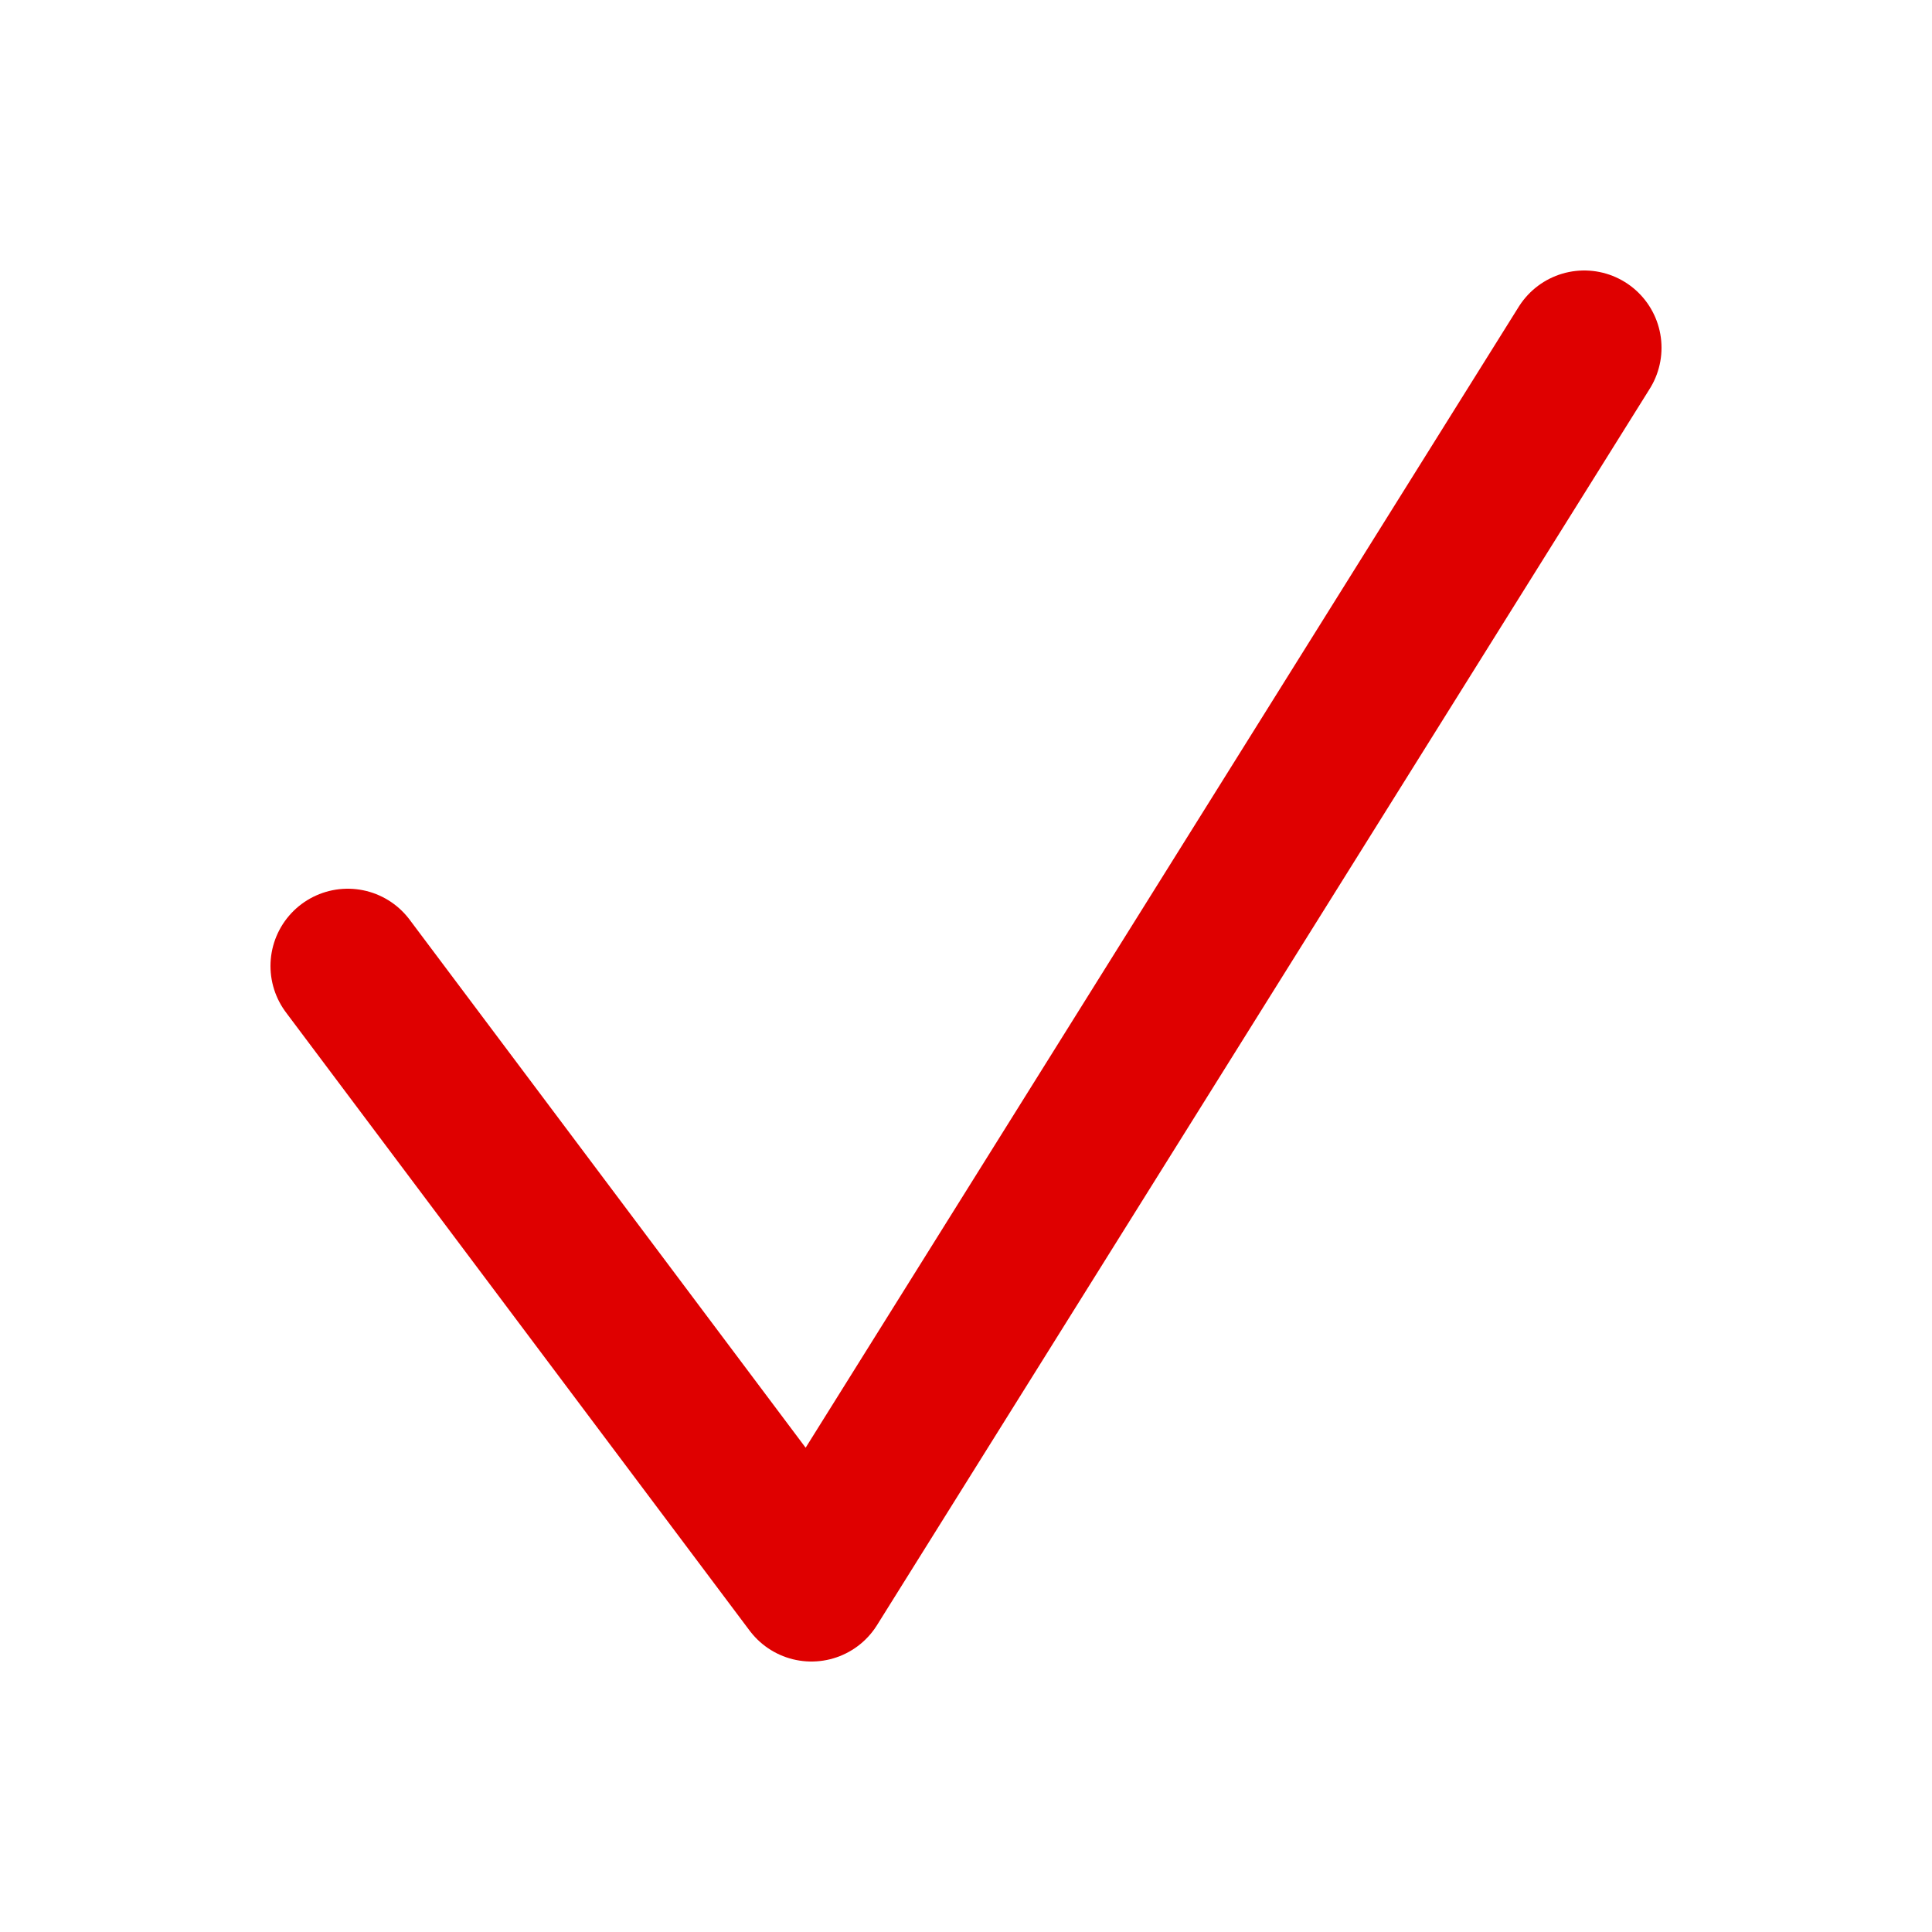 <?xml version="1.0" encoding="UTF-8" standalone="no"?>
<svg
   xmlns:dc="http://purl.org/dc/elements/1.1/"
   xmlns:cc="http://creativecommons.org/ns#"
   xmlns:rdf="http://www.w3.org/1999/02/22-rdf-syntax-ns#"
   xmlns:svg="http://www.w3.org/2000/svg"
   xmlns="http://www.w3.org/2000/svg"
   xmlns:sodipodi="http://sodipodi.sourceforge.net/DTD/sodipodi-0.dtd"
   xmlns:inkscape="http://www.inkscape.org/namespaces/inkscape"
   width="21.167mm"
   height="21.167mm"
   viewBox="0 0 75 75"
   id="svg2"
   version="1.1"
   inkscape:version="1.0rc1 (09960d6f05, 2020-04-09)"
   sodipodi:docname="tick.svg"
   inkscape:export-filename="/home/andrew/Dropbox/QR_hacking/allTogether/clients/icons/tick.png"
   inkscape:export-xdpi="60"
   inkscape:export-ydpi="60">
  <defs
     id="defs4" />
  <sodipodi:namedview
     id="base"
     pagecolor="#ffffff"
     bordercolor="#666666"
     borderopacity="1.0"
     inkscape:pageopacity="0.0"
     inkscape:pageshadow="2"
     inkscape:zoom="5.6568542"
     inkscape:cx="16.236903"
     inkscape:cy="35.053528"
     inkscape:document-units="px"
     inkscape:current-layer="layer1"
     showgrid="true"
     inkscape:window-width="1280"
     inkscape:window-height="1369"
     inkscape:window-x="26"
     inkscape:window-y="23"
     inkscape:window-maximized="0"
     inkscape:snap-bbox="true"
     inkscape:bbox-nodes="true"
     inkscape:object-paths="false"
     inkscape:object-nodes="true"
     fit-margin-top="0"
     fit-margin-left="0"
     fit-margin-right="0"
     fit-margin-bottom="0"
     inkscape:document-rotation="0">
    <inkscape:grid
       type="xygrid"
       id="grid4174"
       spacingx="6"
       spacingy="6"
       empspacing="6"
       originx="-34.5"
       originy="-70.5" />
  </sodipodi:namedview>
  <g
     inkscape:label="Layer 1"
     inkscape:groupmode="layer"
     id="layer1"
     transform="translate(-34.5,-906.862)">
    <path
       style="fill:none;fill-rule:evenodd;stroke:#df0000;stroke-width:6;stroke-linecap:round;stroke-linejoin:round;stroke-opacity:1;stroke-miterlimit:4;stroke-dasharray:none"
       d="m 48,944.362 18,24 30,-48"
       id="path4178"
       inkscape:connector-curvature="0"
       sodipodi:nodetypes="ccc" />
  </g>
</svg>
